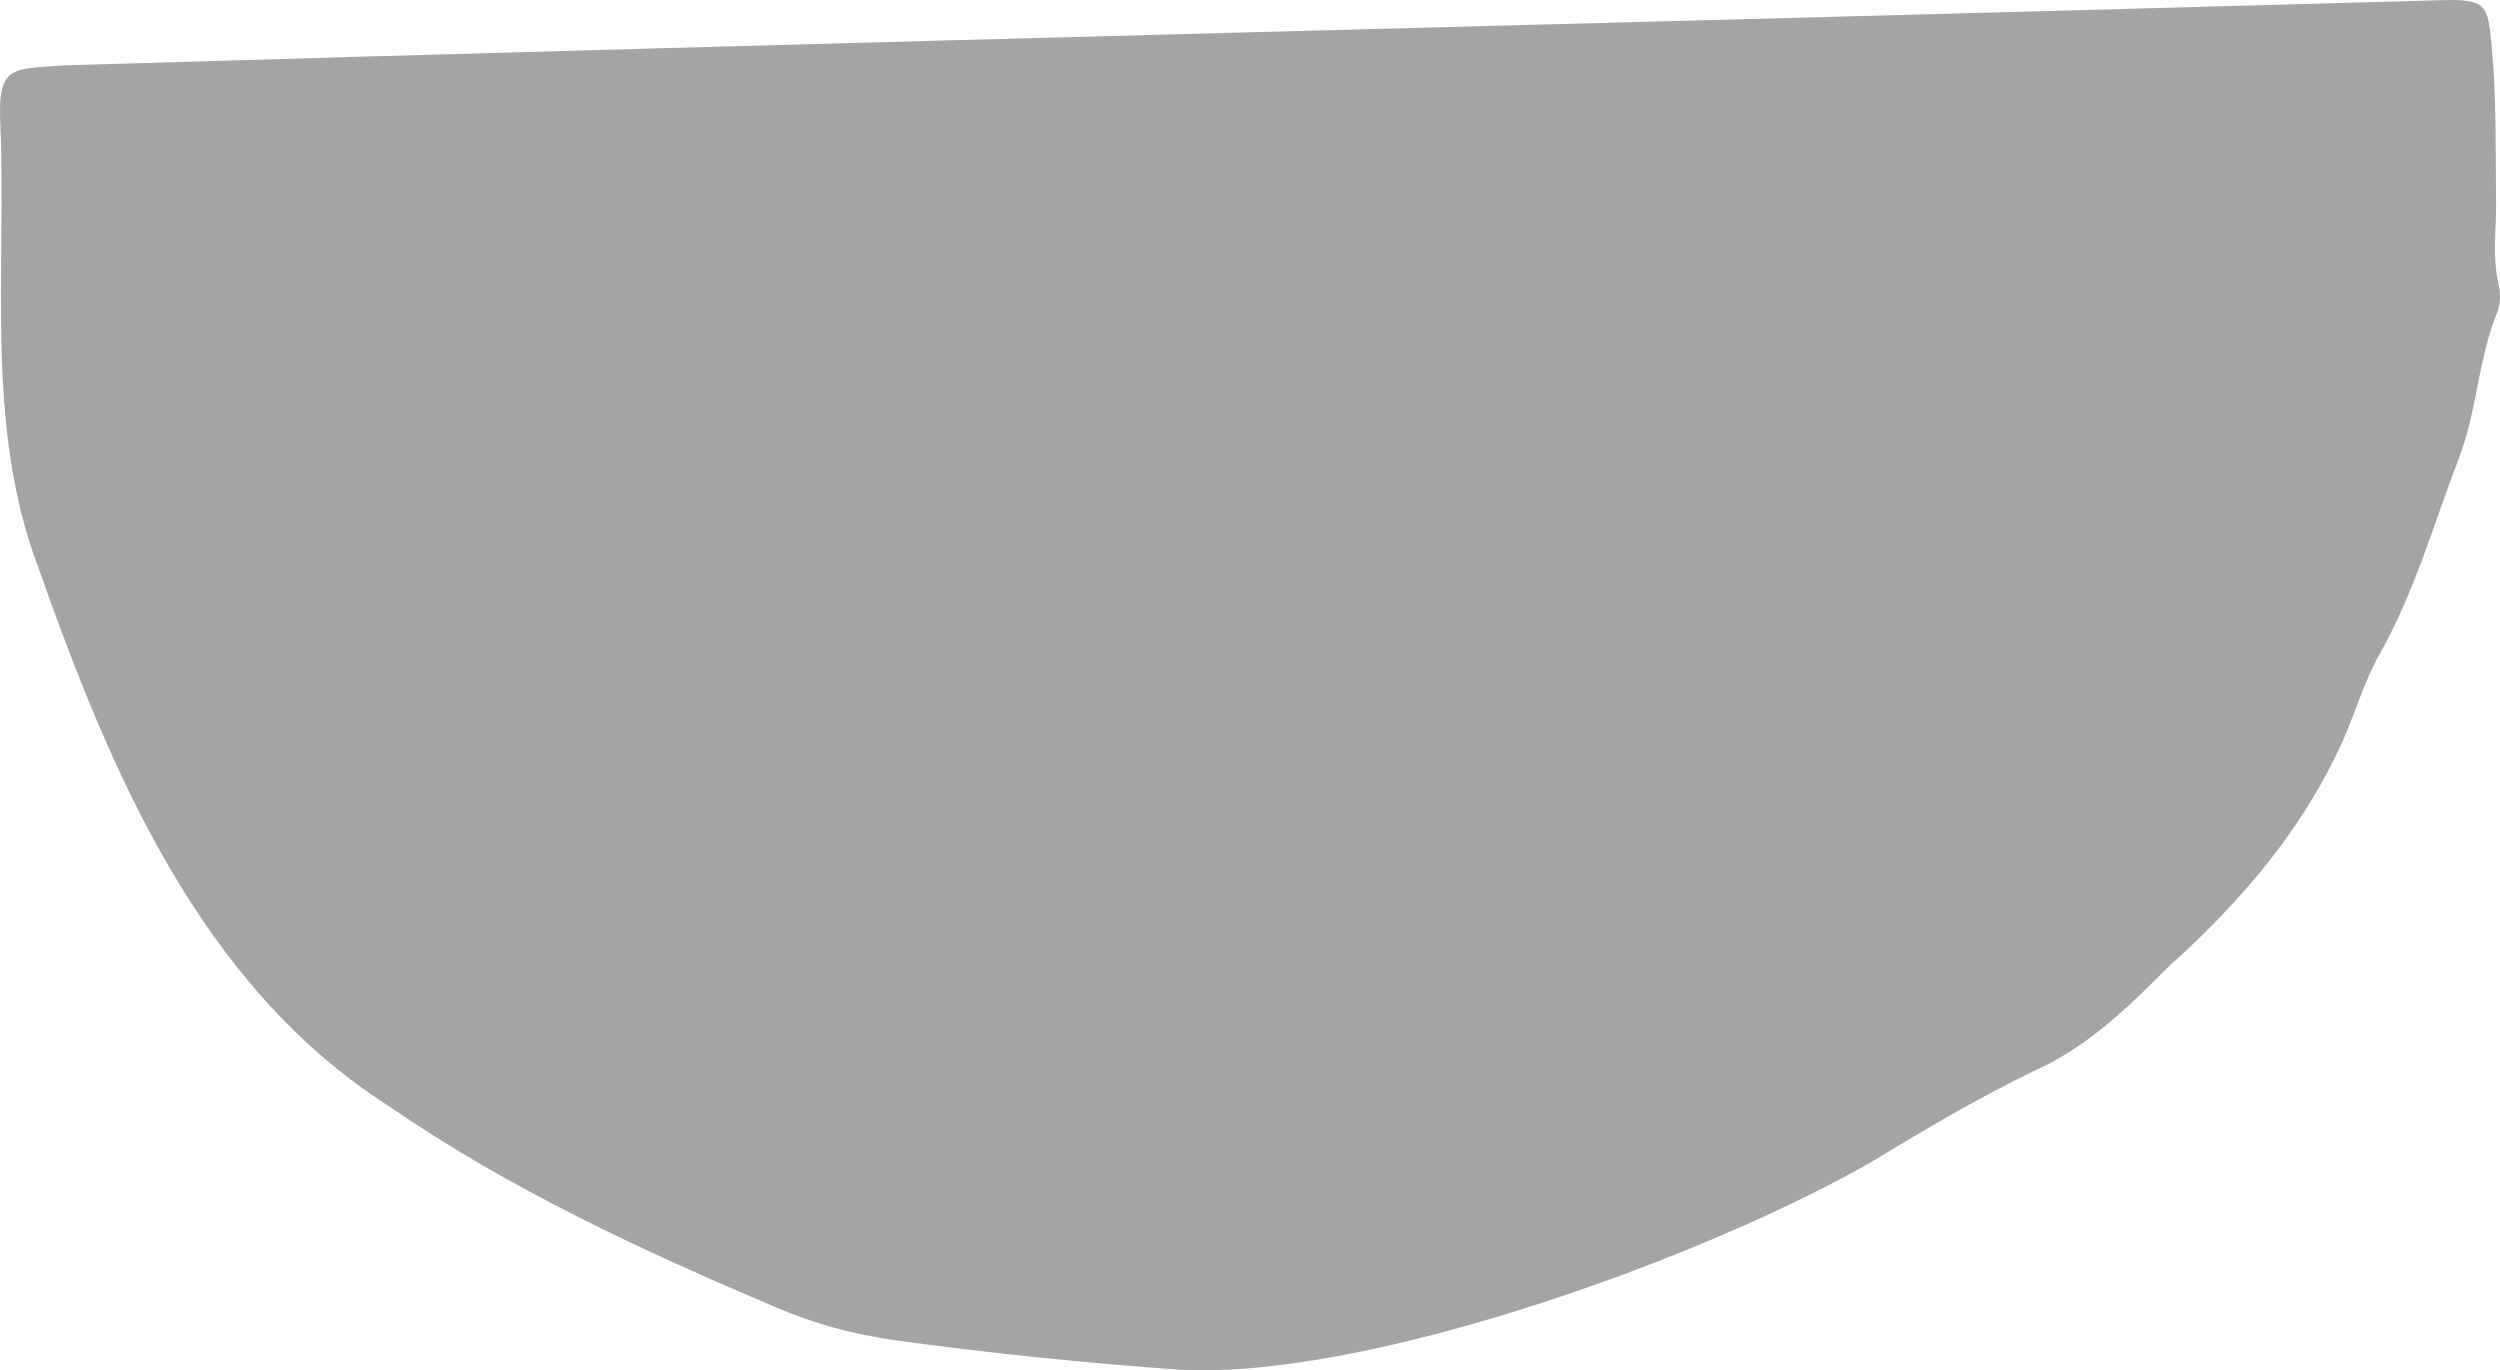 <?xml version="1.0" encoding="UTF-8"?>
<svg id="_レイヤー_2" data-name="レイヤー 2" xmlns="http://www.w3.org/2000/svg" viewBox="0 0 262.36 143.81">
  <defs>
    <style>
      .cls-1 {
        fill: #a4a4a4;
      }
    </style>
  </defs>
  <g id="parts">
    <path class="cls-1" d="M228.22,100.81c-4.51,4.51-8.9,8.99-14.87,11.63-5.65,2.75-11.11,5.94-16.48,9.22-17.35,10.11-53.13,23.13-73.02,22.09-10.01-.72-19.98-1.73-29.92-3.1-4.31-.6-8.43-1.72-12.4-3.41-14.15-6-28.06-12.44-40.79-21.2C20.95,103.37,11.54,80.86,4.02,59.55-1.64,44.6,.71,28.35,.02,12.7-.22,6.68,1.49,7.29,6.76,6.86,89.9,4.37,173.06,2.35,256.27,.02c4.8-.16,4.79,.68,5.19,4.59,.56,5.53,.41,11.05,.49,16.58,.04,2.85-.42,5.71,.25,8.57,.23,.96,.22,2.14-.14,3.04-2.01,4.96-2.11,10.38-4.05,15.39-2.64,6.85-4.59,13.92-8.26,20.41-1.87,3.3-2.83,7.16-4.58,10.63-4.09,8.41-10.07,15.36-16.93,21.62l-.02-.02Z"/>
  </g>
</svg>